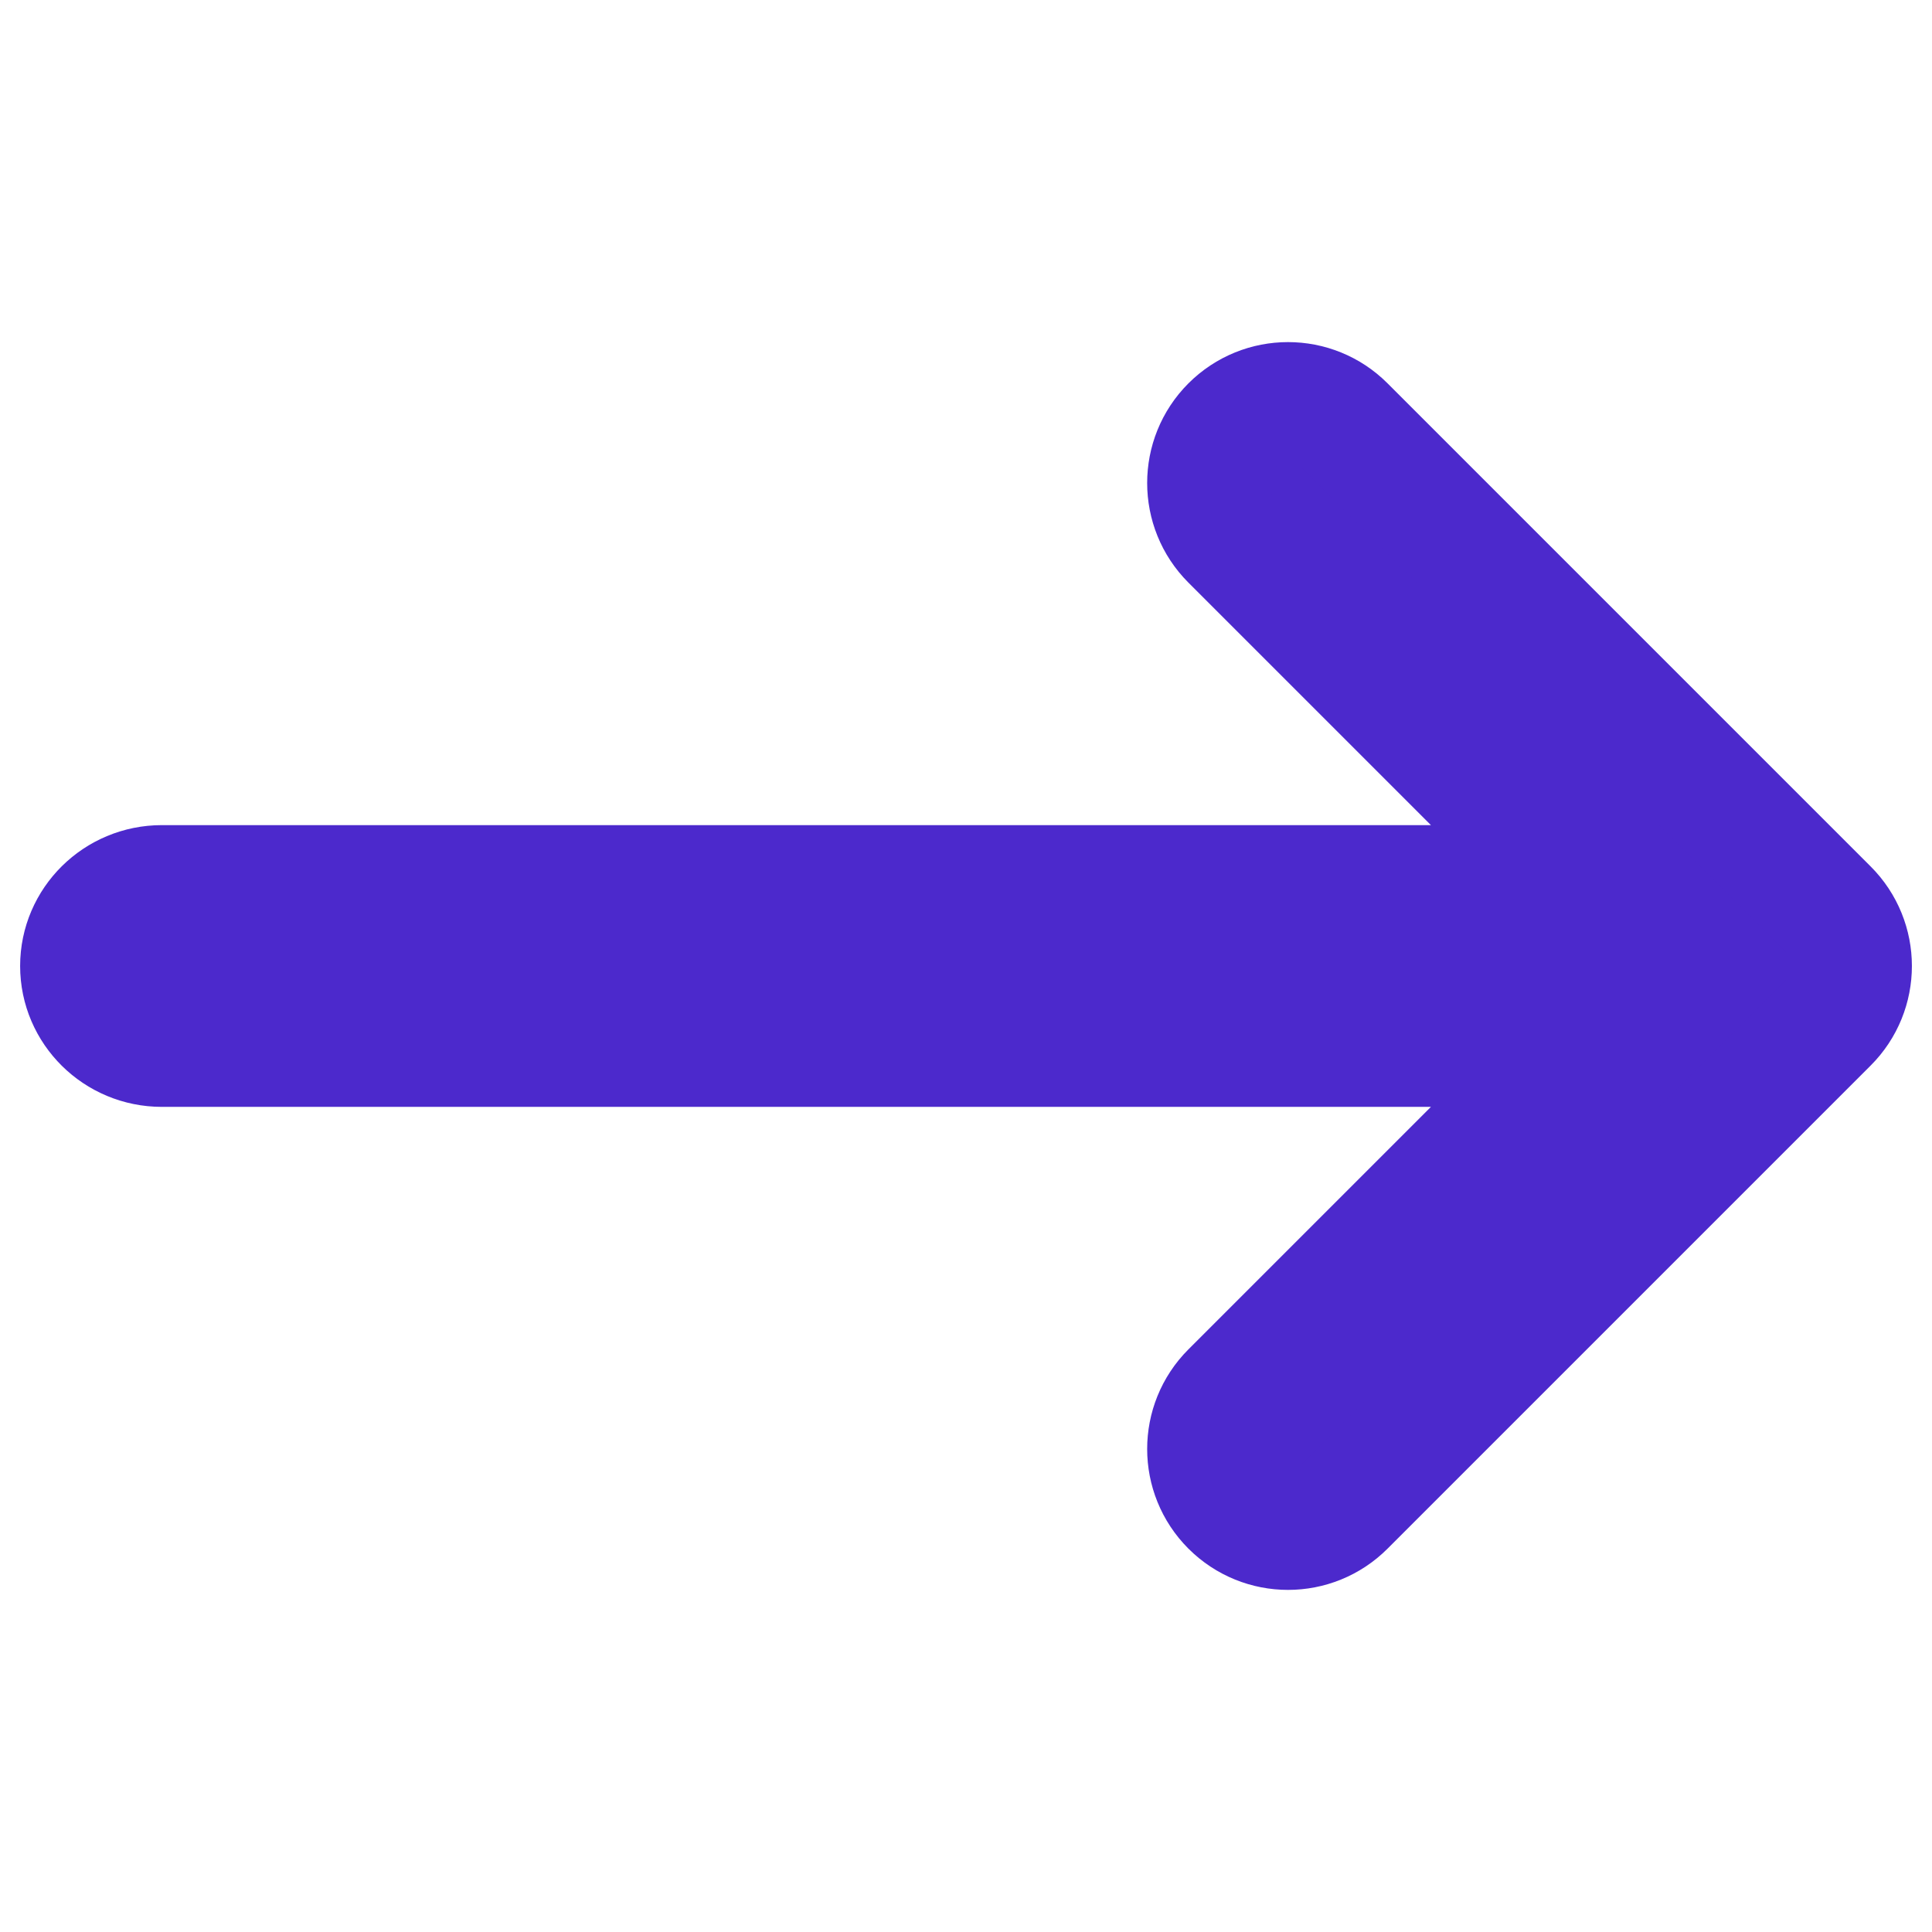 <svg width="24" height="24" viewBox="0 0 24 24" fill="none" xmlns="http://www.w3.org/2000/svg">
<g id="0001">
<path id="Vector" d="M15.293 6.707C14.903 6.317 14.903 5.683 15.293 5.293C15.684 4.902 16.317 4.902 16.707 5.293L22.707 11.293C23.098 11.683 23.098 12.317 22.707 12.707L16.707 18.707C16.317 19.098 15.684 19.098 15.293 18.707C14.903 18.317 14.903 17.683 15.293 17.293L19.586 13H2.011C1.453 13 1 12.552 1 12C1 11.448 1.453 11 2.011 11H19.586L15.293 6.707Z" fill="#4C29CC" stroke="#4C29CC" stroke-width="1.5" stroke-linecap="round" stroke-linejoin="round"/>
</g>
</svg>
